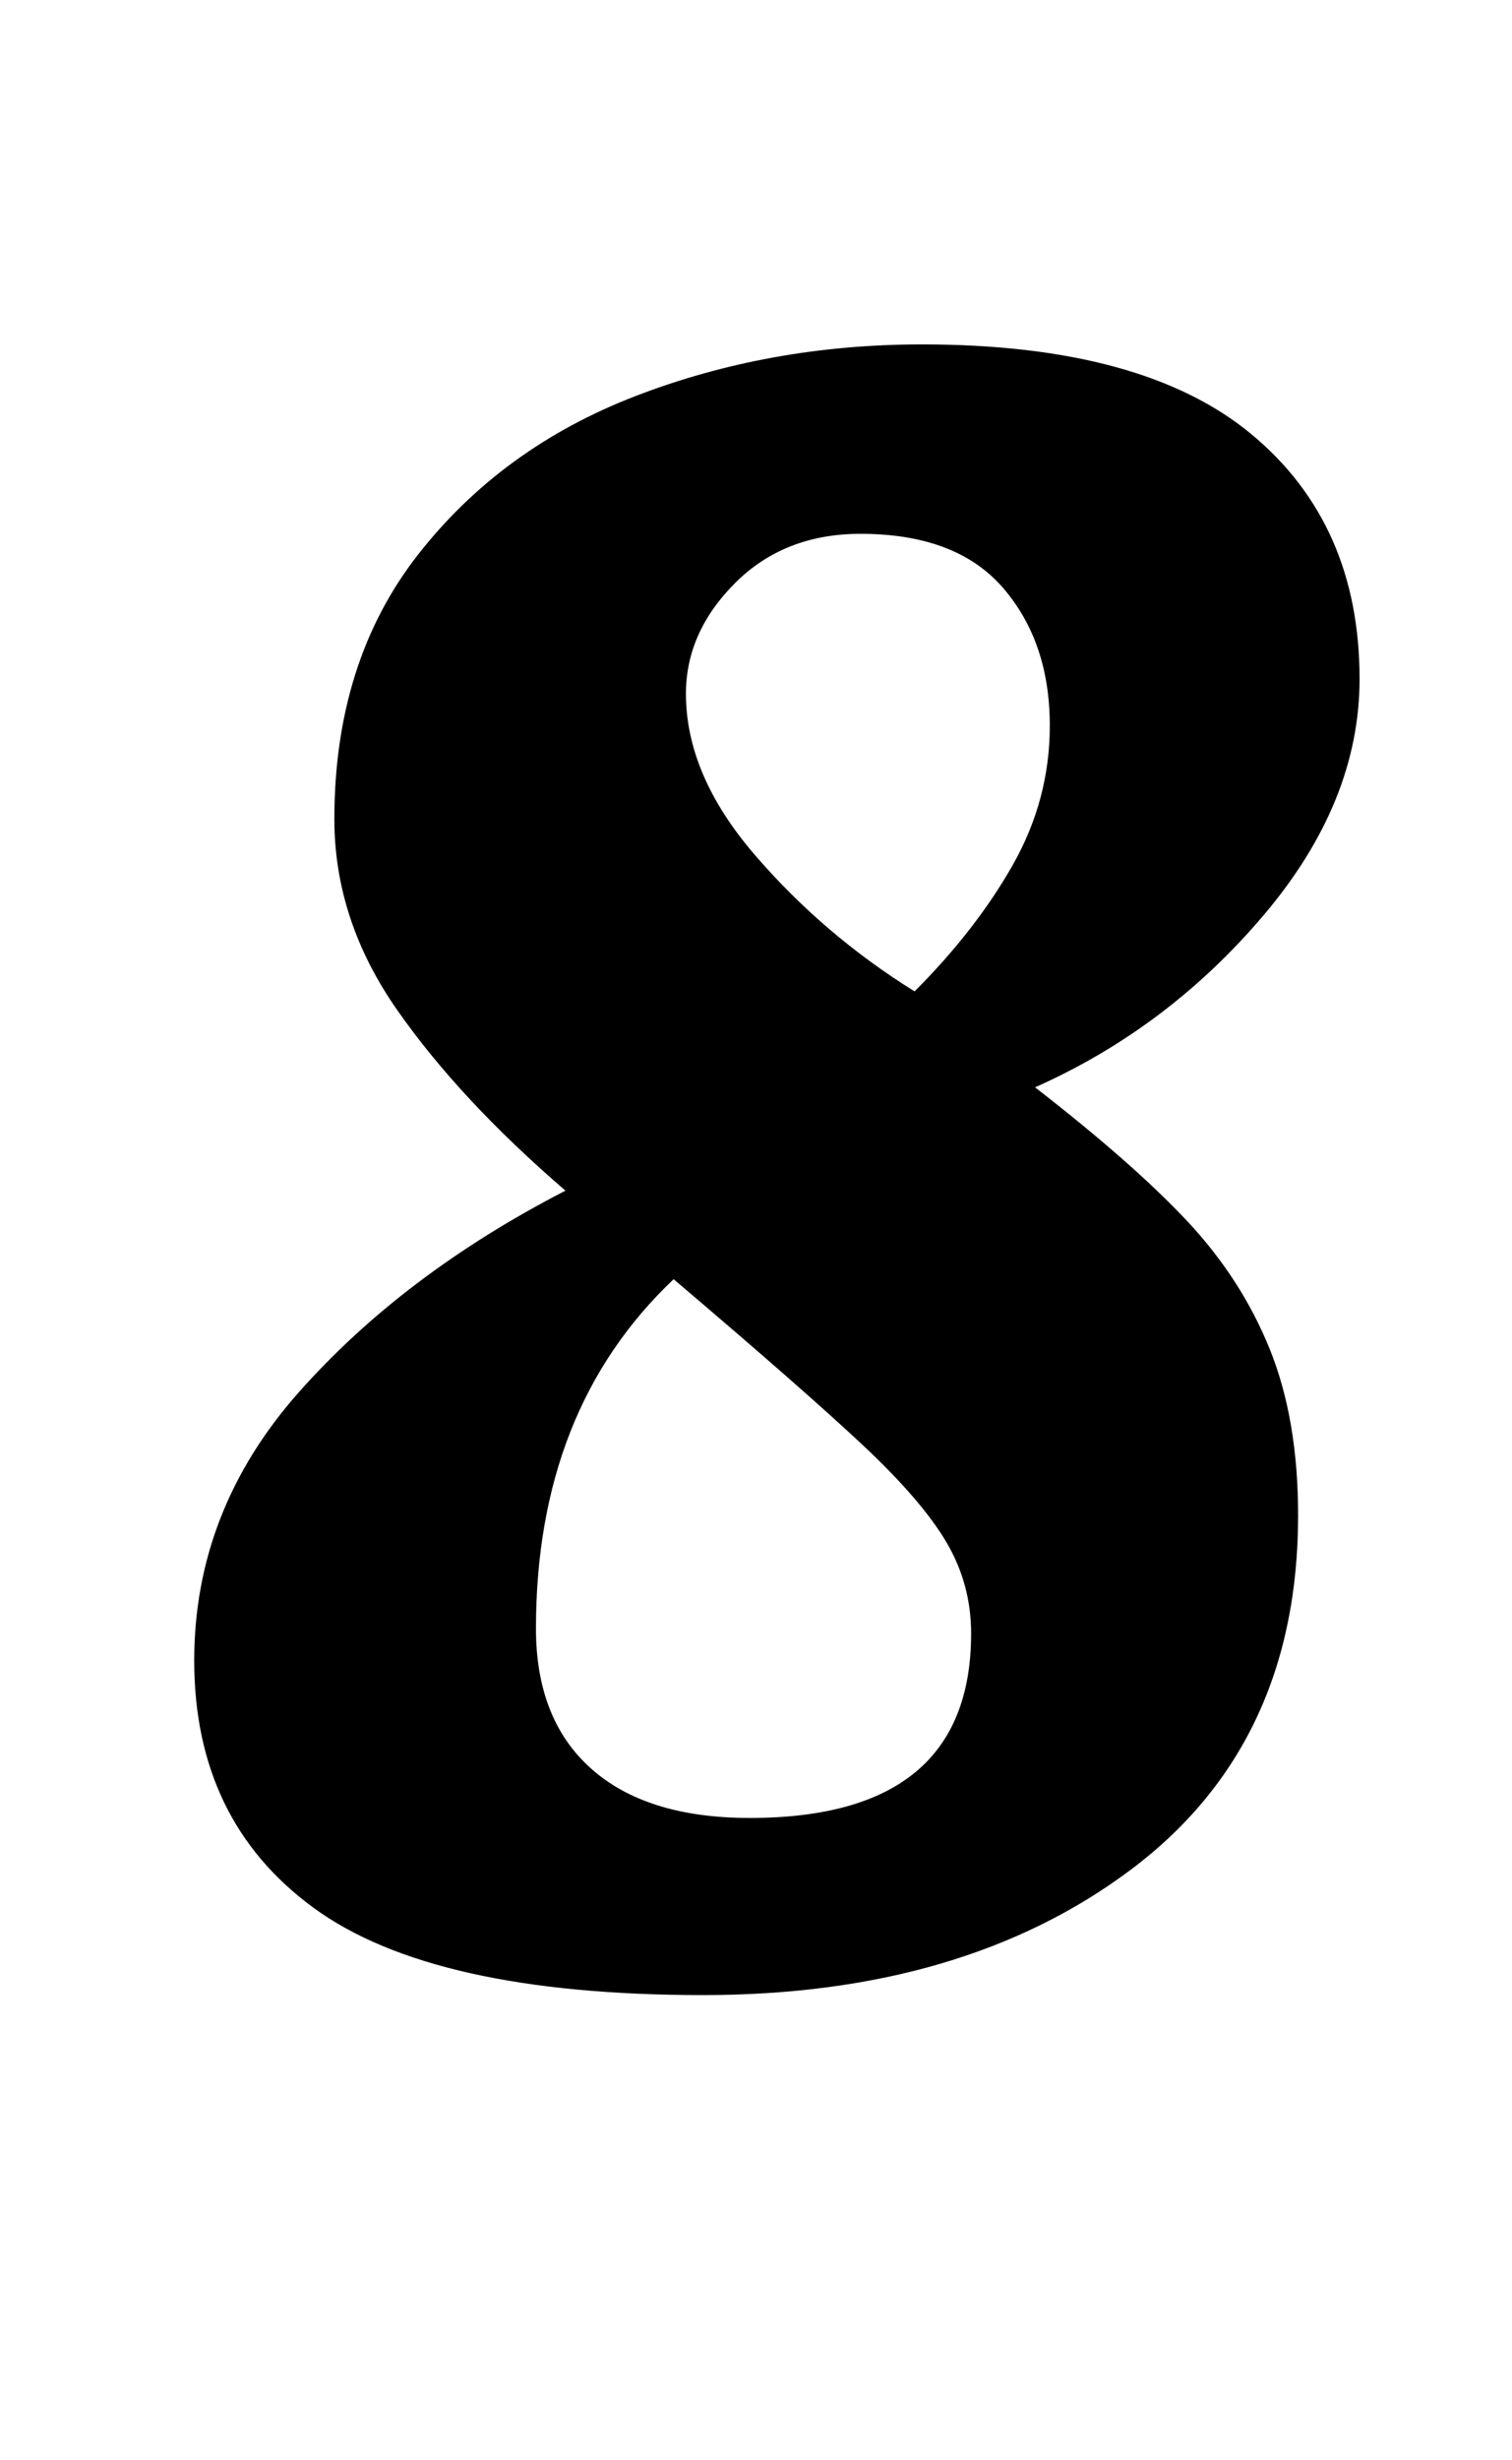 <?xml version="1.0" standalone="no"?>
<!DOCTYPE svg PUBLIC "-//W3C//DTD SVG 1.1//EN" "http://www.w3.org/Graphics/SVG/1.1/DTD/svg11.dtd" >
<svg xmlns="http://www.w3.org/2000/svg" xmlns:xlink="http://www.w3.org/1999/xlink" version="1.1" viewBox="-10 0 615 1000">
  <g transform="matrix(1 0 0 -1 0 800)">
   <path fill="currentColor"
d="M69 0zM117.5 24.5q-48.5 35.5 -48.5 100.5q0 61 42.5 109t108.5 82q-43 37 -68.5 73.5t-25.5 77.5q0 64 34 107.5t88.5 64.5t116.5 21q90 0 134 -36.5t44 -99.5q0 -50 -39 -96t-93 -70q40 -31 62 -54.5t33.5 -52t11.5 -67.5q0 -93 -68 -144t-174 -51q-110 0 -158.5 35.5z
M402 448.5q15 26.5 15 56.5q0 34 -19 56t-58 22q-31 0 -51 -20t-20 -45q0 -33 28 -65.5t65 -55.5q25 25 40 51.5zM385 136q0 20 -10 37t-34 39.5t-77 67.5q-56 -53 -56 -142q0 -37 22.5 -57t64.5 -20q90 0 90 75z" />
  </g>

</svg>
